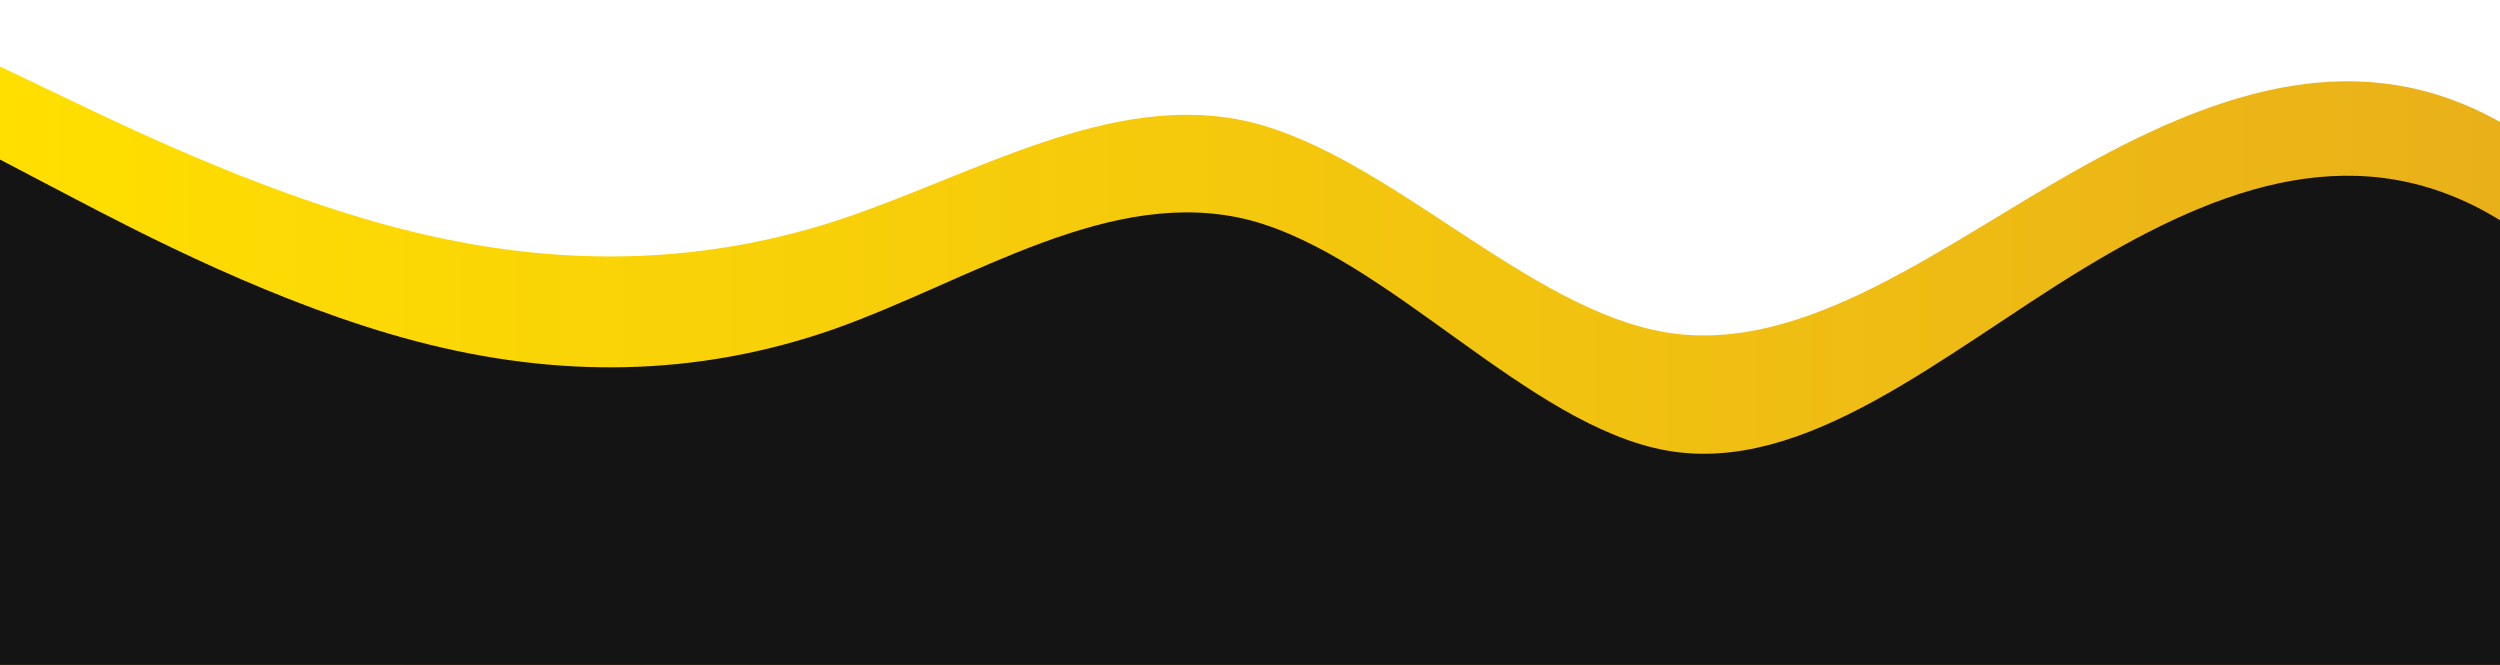 <svg width="1440" height="383" viewBox="0 0 1440 383" fill="none" xmlns="http://www.w3.org/2000/svg">
<g clip-path="url(#clip0_198_13)">
<path d="M0 38.3L40 57.45C80 76.6 160 114.9 240 134.05C320 153.2 400 153.2 480 127.698C560 101.822 640 51.378 720 70.248C800 89.678 880 178.422 960 191.5C1040 204.578 1120 140.122 1200 95.75C1280 51.378 1360 25.222 1440 70.248C1520 114.9 1600 229.8 1680 236.152C1760 242.878 1840 140.122 1920 102.102C2000 63.522 2080 89.678 2160 95.75C2240 101.822 2320 89.678 2400 70.248C2480 51.378 2560 25.222 2640 31.948C2720 38.3 2800 76.6 2880 108.548C2960 140.122 3040 166.278 3120 159.552C3200 153.2 3280 114.9 3360 95.75C3440 76.6 3520 76.6 3600 114.9C3680 153.2 3760 229.8 3840 274.452C3920 319.478 4000 331.622 4080 287.25C4160 242.878 4240 140.122 4320 114.9C4400 89.678 4480 140.122 4560 172.35C4640 204.578 4720 216.722 4800 236.152C4880 255.022 4960 281.178 5040 242.598C5120 204.578 5200 101.822 5280 57.45C5360 13.078 5440 25.222 5520 25.502C5600 25.222 5680 13.078 5720 6.352L5760 0V383H5720C5680 383 5600 383 5520 383C5440 383 5360 383 5280 383C5200 383 5120 383 5040 383C4960 383 4880 383 4800 383C4720 383 4640 383 4560 383C4480 383 4400 383 4320 383C4240 383 4160 383 4080 383C4000 383 3920 383 3840 383C3760 383 3680 383 3600 383C3520 383 3440 383 3360 383C3280 383 3200 383 3120 383C3040 383 2960 383 2880 383C2800 383 2720 383 2640 383C2560 383 2480 383 2400 383C2320 383 2240 383 2160 383C2080 383 2000 383 1920 383C1840 383 1760 383 1680 383C1600 383 1520 383 1440 383C1360 383 1280 383 1200 383C1120 383 1040 383 960 383C880 383 800 383 720 383C640 383 560 383 480 383C400 383 320 383 240 383C160 383 80 383 40 383H0V38.3Z" fill="url(#paint0_linear_198_13)"/>
</g>
<g clip-path="url(#clip1_198_13)">
<path d="M0 91.9L40 112.85C80 133.8 160 175.7 240 196.65C320 217.6 400 217.6 480 189.701C560 161.393 640 106.207 720 126.851C800 148.107 880 245.193 960 259.5C1040 273.807 1120 203.293 1200 154.75C1280 106.207 1360 77.593 1440 126.851C1520 175.7 1600 301.4 1680 308.349C1760 315.707 1840 203.293 1920 161.699C2000 119.493 2080 148.107 2160 154.75C2240 161.393 2320 148.107 2400 126.851C2480 106.207 2560 77.593 2640 84.951C2720 91.9 2800 133.8 2880 168.751C2960 203.293 3040 231.907 3120 224.549C3200 217.6 3280 175.7 3360 154.75C3440 133.8 3520 133.8 3600 175.7C3680 217.6 3760 301.4 3840 350.249C3920 399.507 4000 412.793 4080 364.25C4160 315.707 4240 203.293 4320 175.7C4400 148.107 4480 203.293 4560 238.55C4640 273.807 4720 287.093 4800 308.349C4880 328.993 4960 357.607 5040 315.401C5120 273.807 5200 161.393 5280 112.85C5360 64.307 5440 77.593 5520 77.899C5600 77.593 5680 64.307 5720 56.949L5760 50V469H5720C5680 469 5600 469 5520 469C5440 469 5360 469 5280 469C5200 469 5120 469 5040 469C4960 469 4880 469 4800 469C4720 469 4640 469 4560 469C4480 469 4400 469 4320 469C4240 469 4160 469 4080 469C4000 469 3920 469 3840 469C3760 469 3680 469 3600 469C3520 469 3440 469 3360 469C3280 469 3200 469 3120 469C3040 469 2960 469 2880 469C2800 469 2720 469 2640 469C2560 469 2480 469 2400 469C2320 469 2240 469 2160 469C2080 469 2000 469 1920 469C1840 469 1760 469 1680 469C1600 469 1520 469 1440 469C1360 469 1280 469 1200 469C1120 469 1040 469 960 469C880 469 800 469 720 469C640 469 560 469 480 469C400 469 320 469 240 469C160 469 80 469 40 469H0L0 91.9Z" fill="#141414"/>
</g>
<defs>
<linearGradient id="paint0_linear_198_13" x1="0" y1="191.5" x2="5760" y2="191.5" gradientUnits="userSpaceOnUse">
<stop stop-color="#FFDF00"/>
<stop offset="1" stop-color="#A82665"/>
</linearGradient>
<clipPath id="clip0_198_13">
<rect width="1440" height="383" fill="white"/>
</clipPath>
<clipPath id="clip1_198_13">
<rect width="1440" height="419" fill="white" transform="translate(0 50)"/>
</clipPath>
</defs>
</svg>
